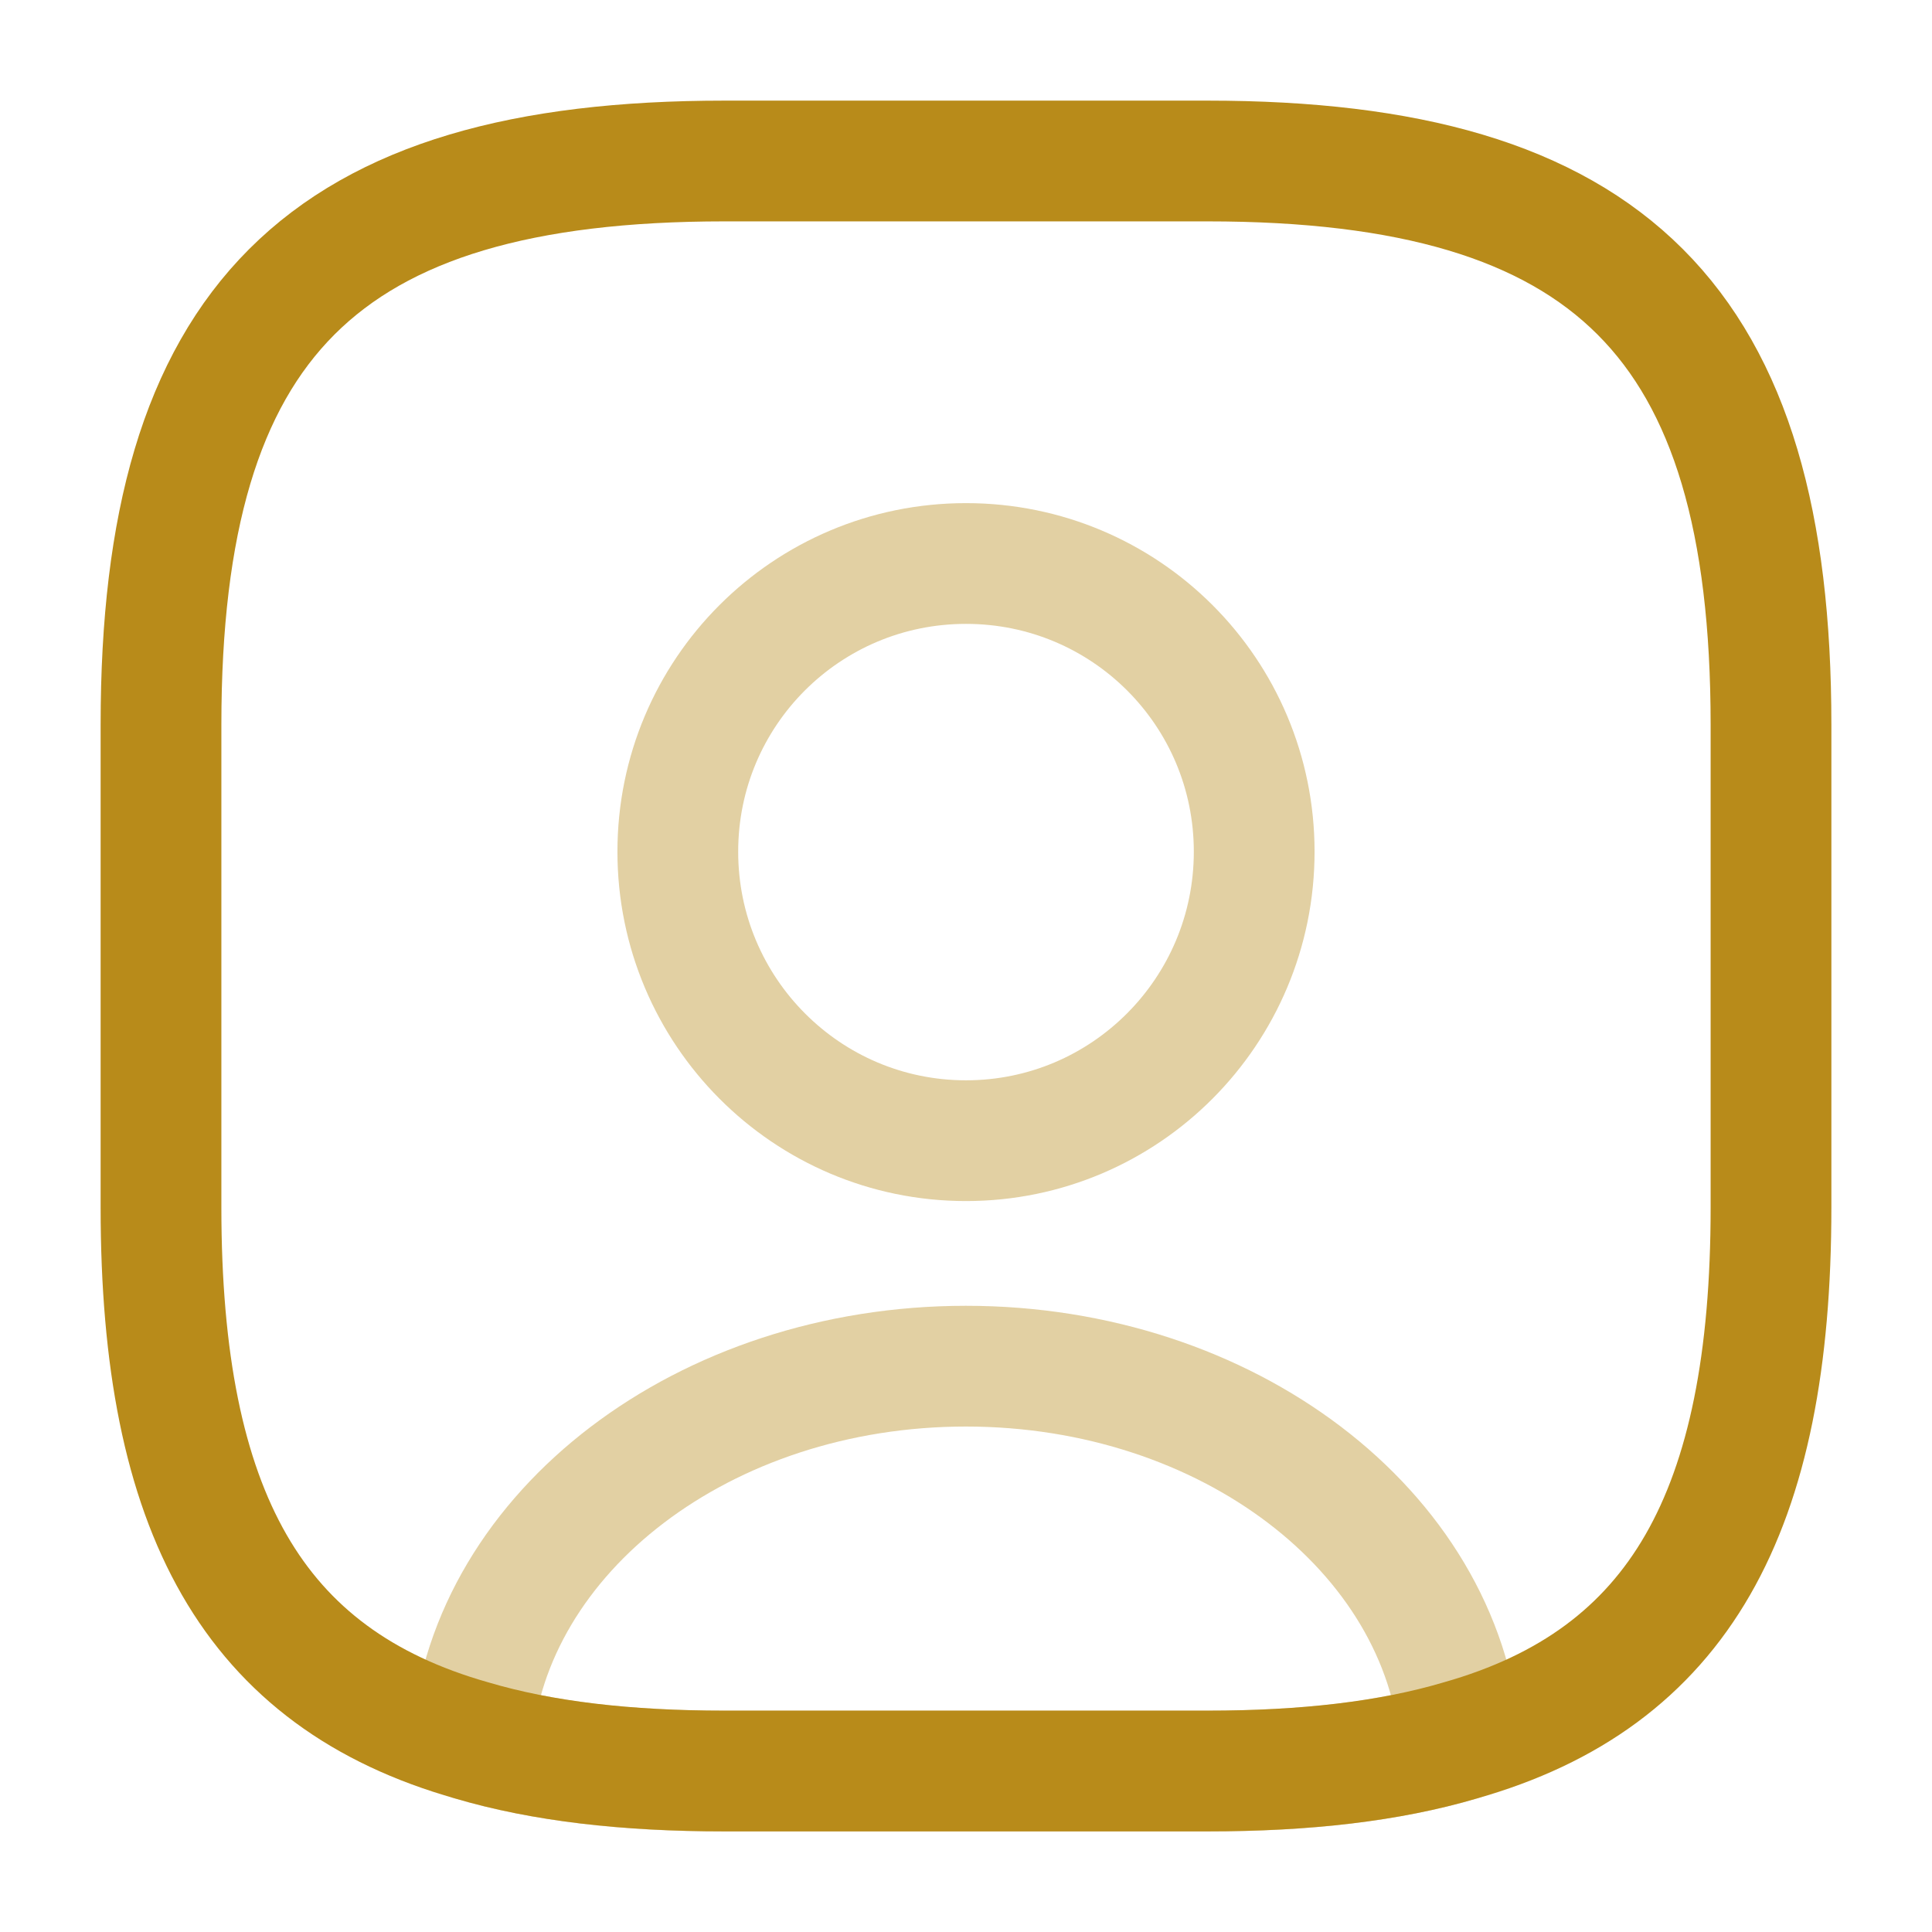 <svg width="24" height="24" viewBox="0 0 24 24" fill="none" xmlns="http://www.w3.org/2000/svg">
<path opacity="0.4" d="M18.139 21.621C17.259 21.881 16.219 22.001 14.999 22.001H8.999C7.779 22.001 6.739 21.881 5.859 21.621C6.079 19.021 8.749 16.971 11.999 16.971C15.249 16.971 17.919 19.021 18.139 21.621Z" stroke="#B88B1A" stroke-width="1.5" stroke-linecap="round" stroke-linejoin="round"/>
<path d="M22 9V15C22 18.78 20.86 20.85 18.14 21.62C17.26 21.88 16.22 22 15 22H9C7.78 22 6.74 21.88 5.86 21.62C3.14 20.85 2 18.78 2 15V9C2 4 4 2 9 2H15C20 2 22 4 22 9Z" stroke="#B88B1A" stroke-width="1.5" stroke-linecap="round" stroke-linejoin="round"/>
<path opacity="0.4" d="M15.58 10.58C15.58 12.56 13.98 14.17 12 14.17C10.02 14.17 8.42 12.56 8.42 10.58C8.42 8.6 10.02 7 12 7C13.98 7 15.58 8.6 15.58 10.58Z" stroke="#B88B1A" stroke-width="1.5" stroke-linecap="round" stroke-linejoin="round"/>
</svg>
